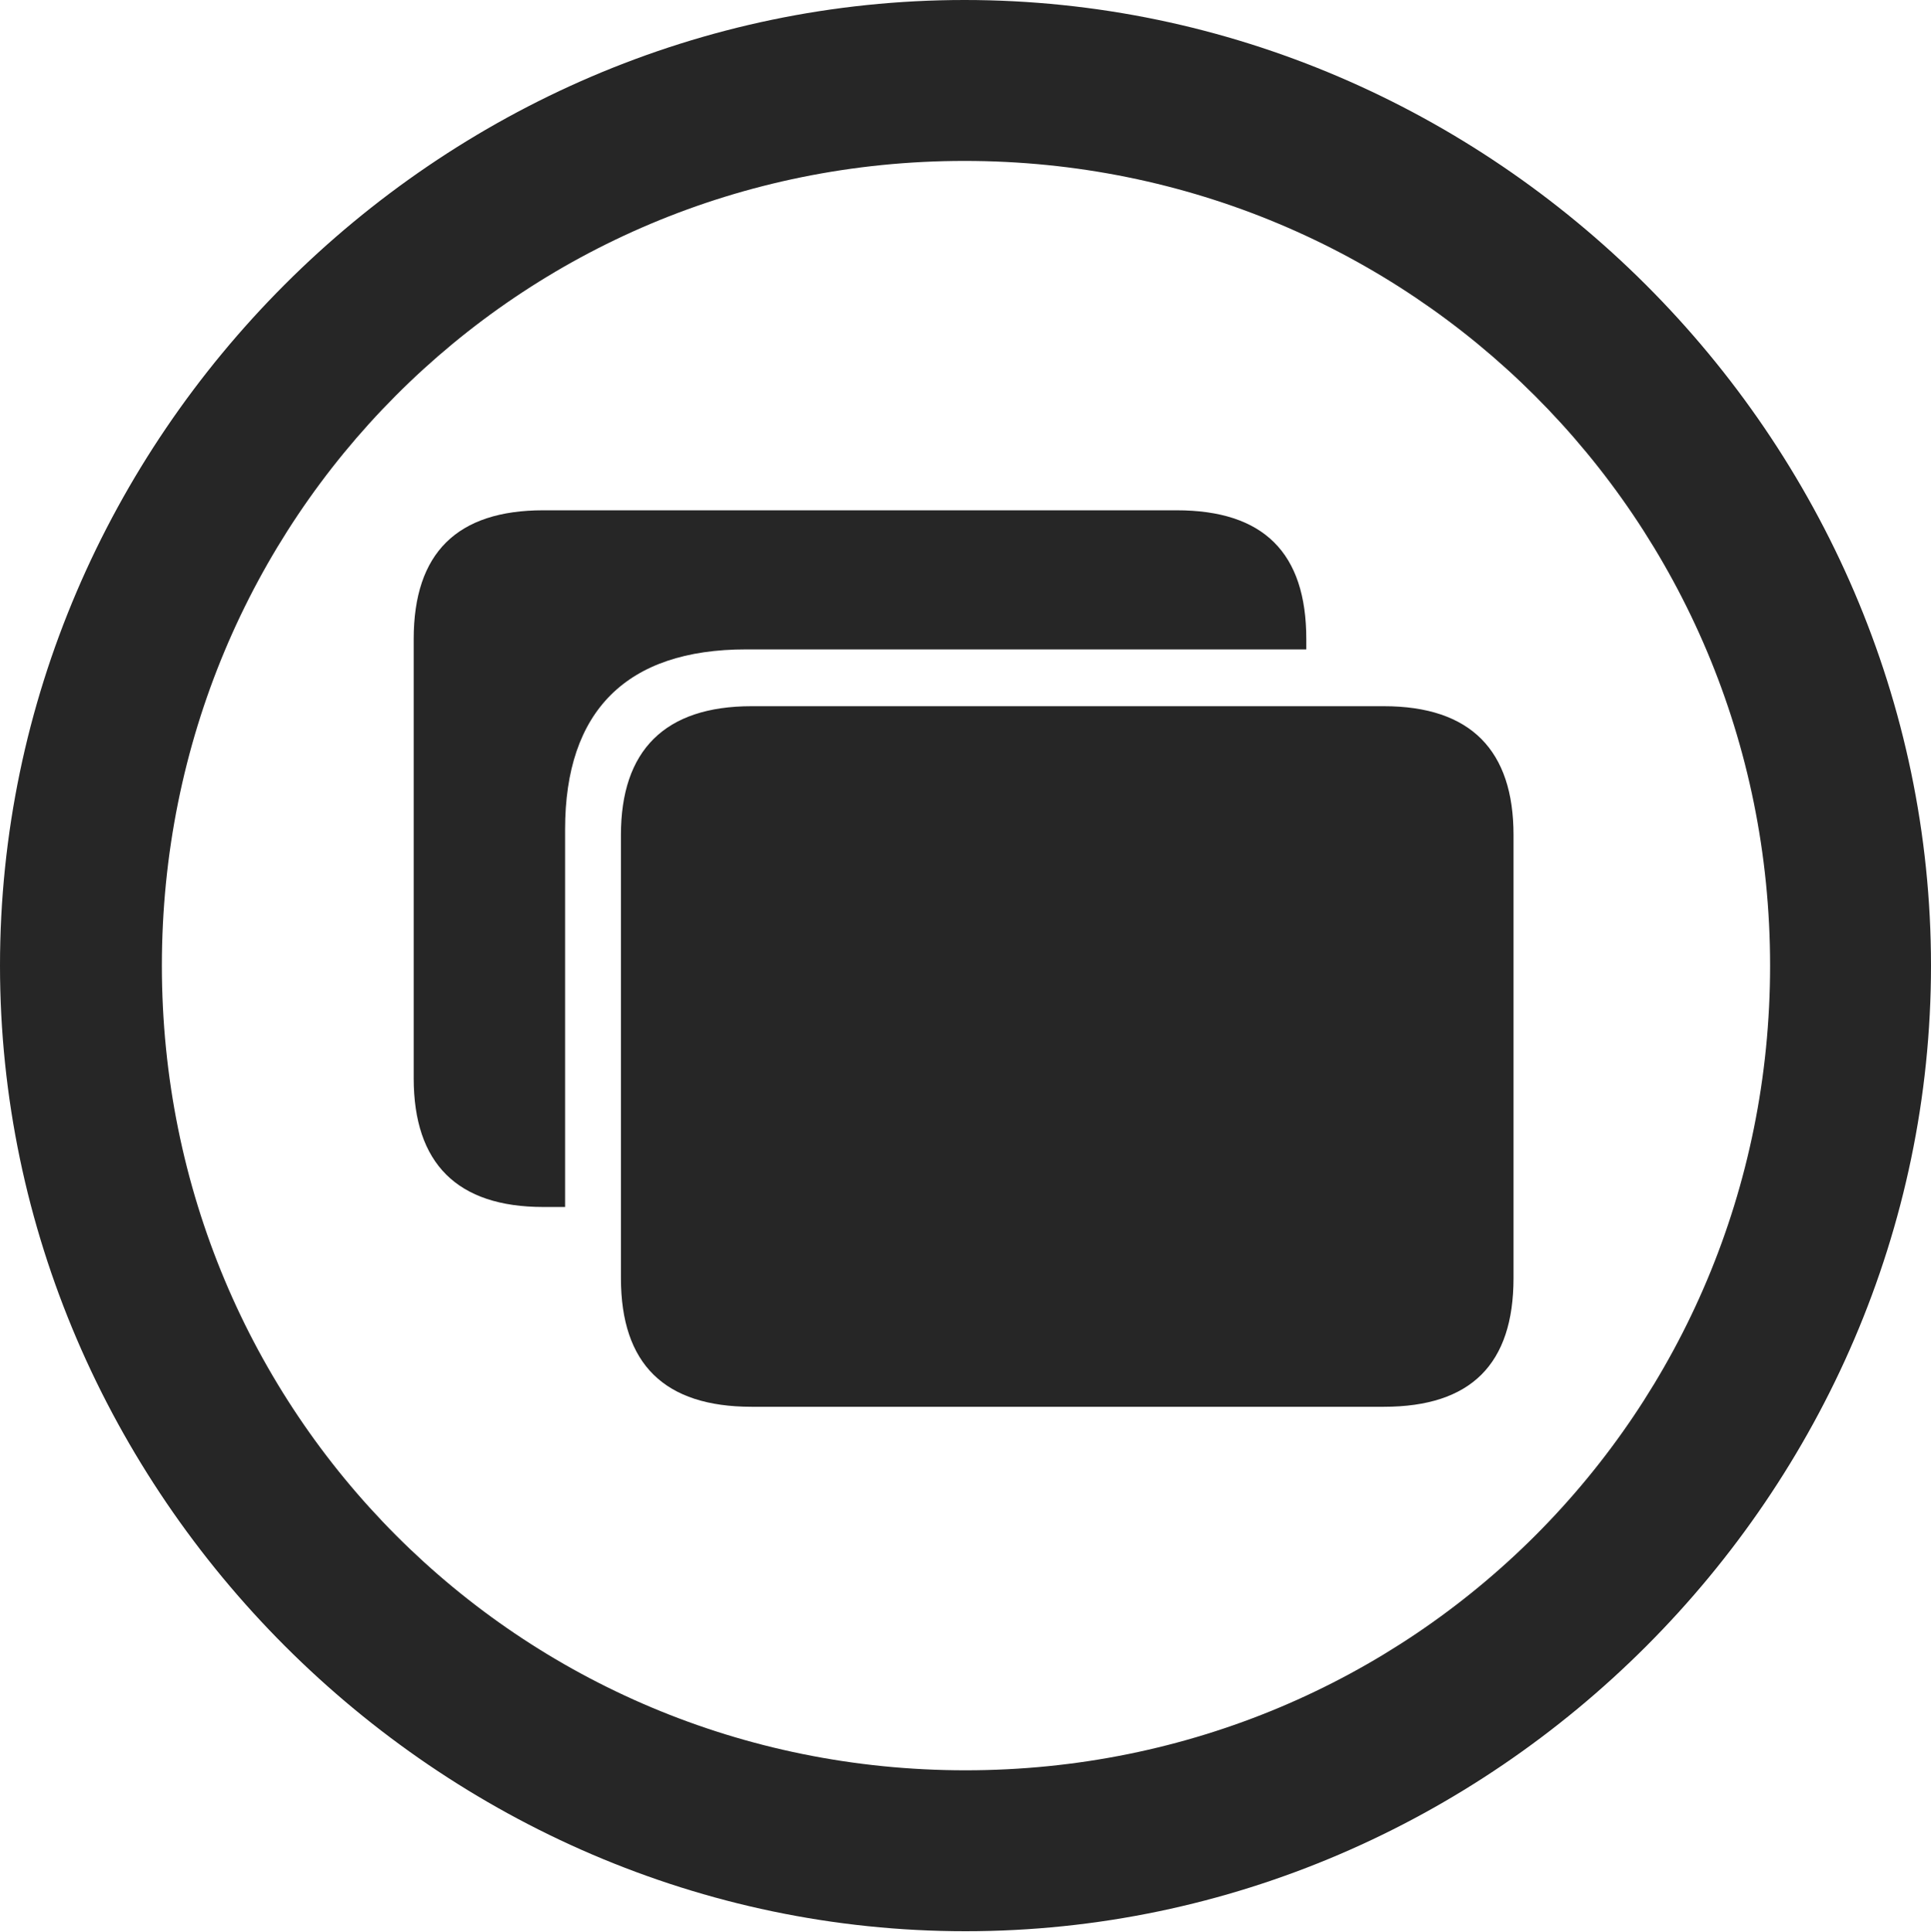 <?xml version="1.0" encoding="UTF-8"?>
<!--Generator: Apple Native CoreSVG 175.5-->
<!DOCTYPE svg
PUBLIC "-//W3C//DTD SVG 1.1//EN"
       "http://www.w3.org/Graphics/SVG/1.1/DTD/svg11.dtd">
<svg version="1.1" xmlns="http://www.w3.org/2000/svg" xmlns:xlink="http://www.w3.org/1999/xlink" width="19.922" height="19.932">
 <g>
  <rect height="19.932" opacity="0" width="19.922" x="0" y="0"/>
  <path d="M9.961 19.922C15.41 19.922 19.922 15.4 19.922 9.961C19.922 4.512 15.4 0 9.951 0C4.512 0 0 4.512 0 9.961C0 15.4 4.521 19.922 9.961 19.922ZM9.961 18.262C5.352 18.262 1.67 14.57 1.67 9.961C1.67 5.352 5.342 1.66 9.951 1.66C14.56 1.66 18.262 5.352 18.262 9.961C18.262 14.57 14.57 18.262 9.961 18.262Z" fill="#000000" fill-opacity="0.85"/>
  <path d="M7.754 14.512L14.277 14.512C15.176 14.512 15.615 14.072 15.615 13.184L15.615 8.613C15.615 7.744 15.176 7.285 14.277 7.285L7.754 7.285C6.855 7.285 6.406 7.744 6.406 8.613L6.406 13.184C6.406 14.072 6.855 14.512 7.754 14.512ZM5.83 8.555C5.83 7.334 6.465 6.699 7.695 6.699L13.477 6.699L13.477 6.592C13.477 5.703 13.037 5.264 12.139 5.264L5.605 5.264C4.717 5.264 4.268 5.703 4.268 6.592L4.268 11.123C4.268 12.002 4.717 12.451 5.605 12.451L5.83 12.451Z" fill="#000000" fill-opacity="0.85"/>
 </g>
</svg>
